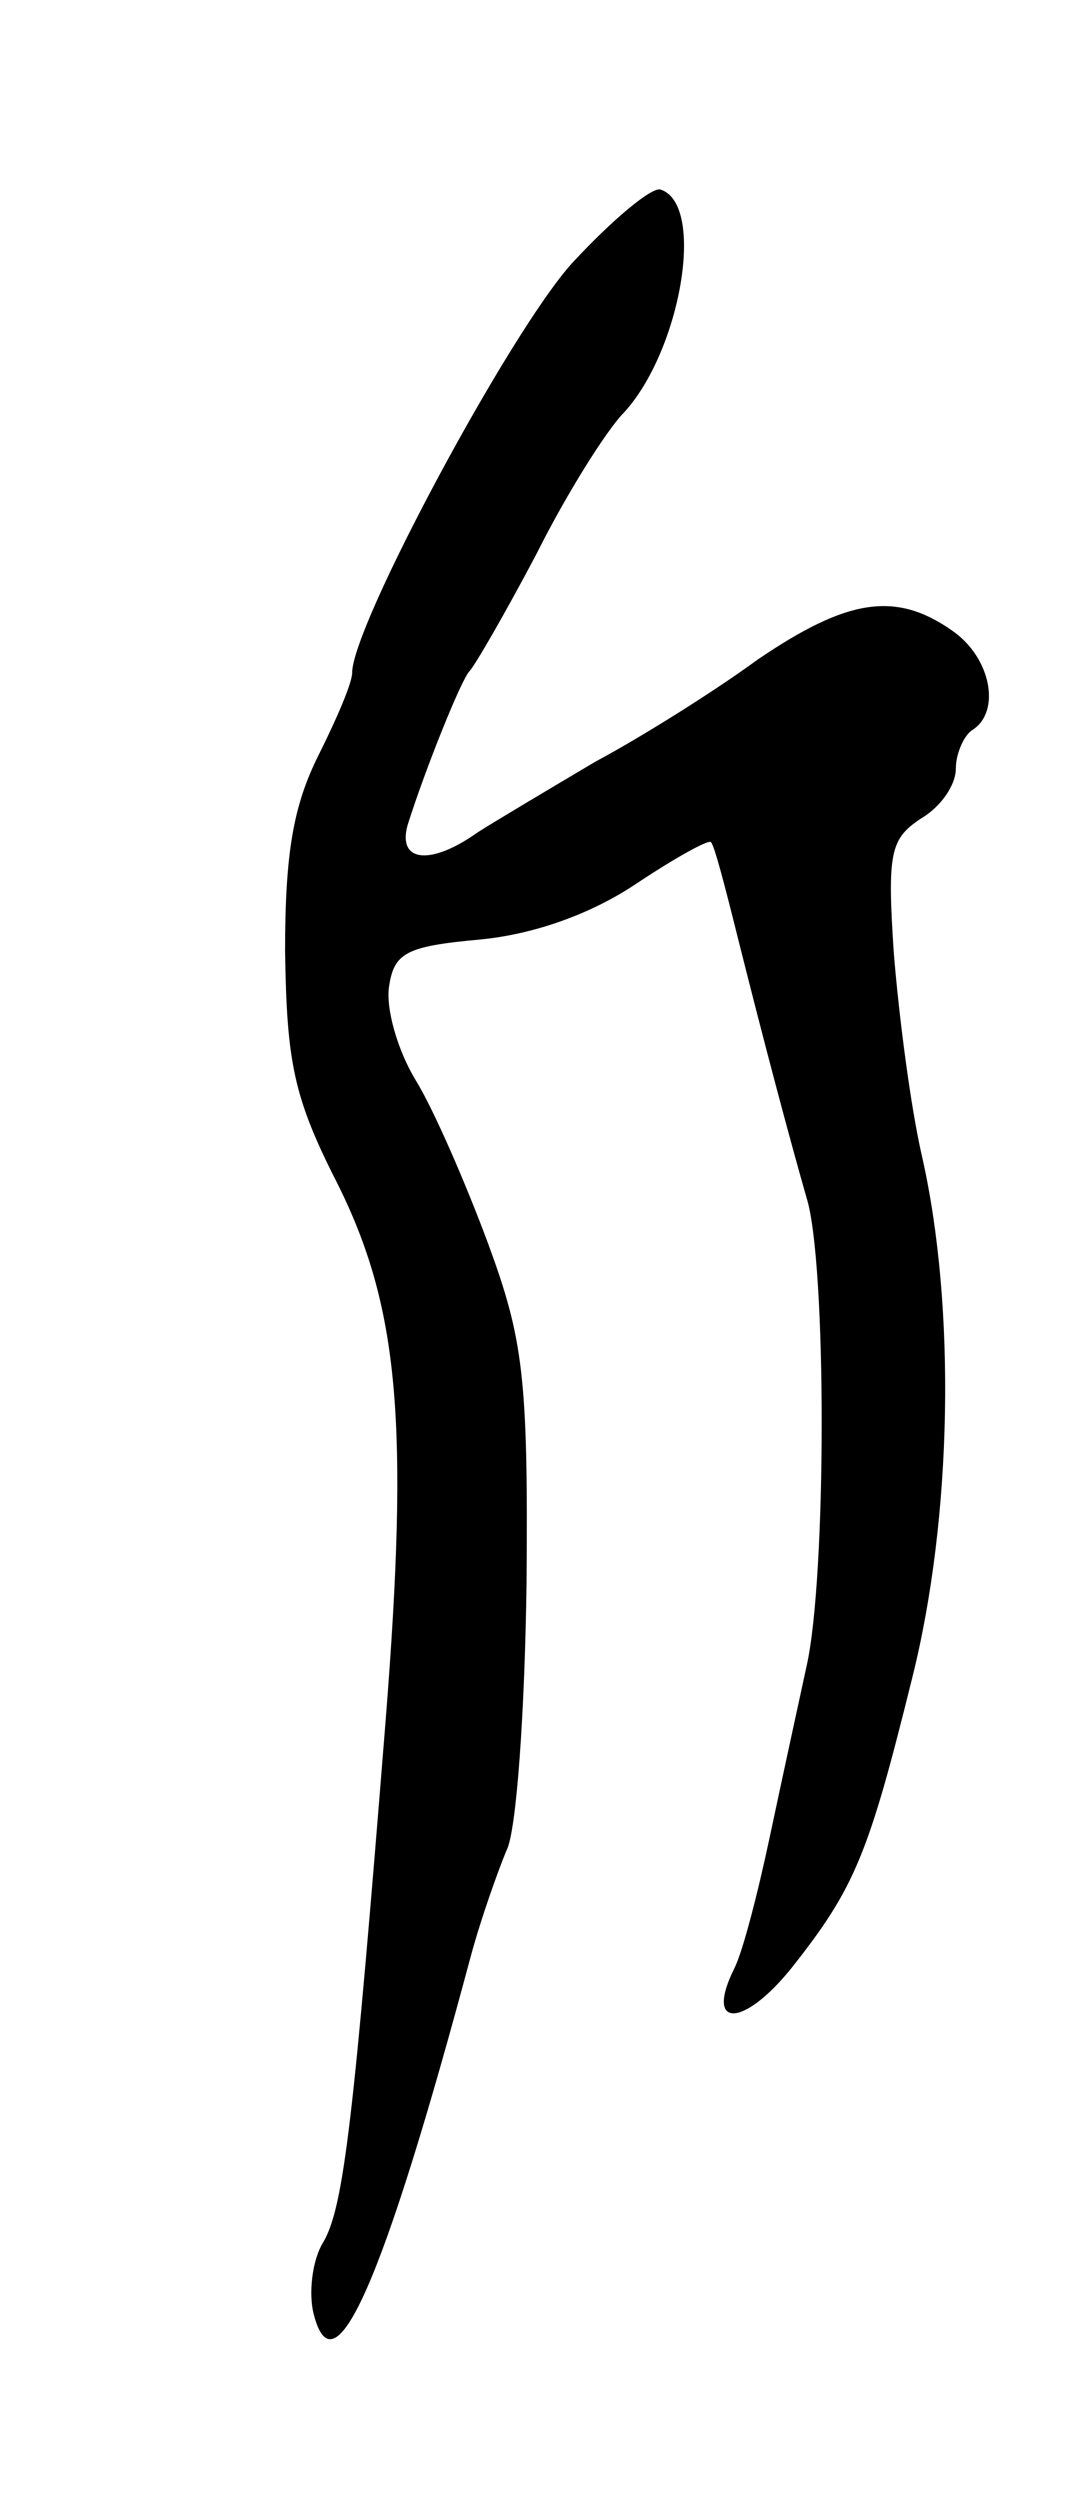 <svg version="1.0" xmlns="http://www.w3.org/2000/svg"
 width="65pt" height="149pt" viewBox="0 0 65 149"
 preserveAspectRatio="xMidYMid meet">
<g transform="translate(0,149) scale(0.1,-0.1)"
fill="#000000" stroke="none">
<path d="M341 1333 c-37 -41 -131 -216 -131 -244 0 -6 -9 -27 -20 -49 -15 -30
-20 -58 -20 -117 1 -66 5 -87 31 -138 37 -74 43 -143 29 -320 -19 -238 -25
-290 -37 -311 -7 -11 -9 -31 -6 -43 12 -48 41 16 94 214 6 22 16 50 21 62 6
11 11 83 12 160 1 122 -2 145 -23 202 -13 35 -32 79 -43 97 -11 18 -18 43 -16
56 3 20 10 24 54 28 32 3 66 15 93 33 24 16 44 27 45 25 2 -2 8 -25 15 -53 17
-68 32 -124 42 -159 12 -38 12 -226 0 -279 -5 -23 -15 -69 -22 -102 -7 -33
-16 -68 -21 -78 -18 -36 5 -36 34 0 38 48 46 68 72 173 24 96 26 221 6 310 -7
30 -14 85 -17 122 -4 60 -2 68 16 80 12 7 21 20 21 30 0 9 5 20 10 23 17 11
11 43 -12 59 -34 24 -63 19 -116 -17 -26 -19 -69 -46 -97 -61 -27 -16 -59 -35
-70 -42 -28 -20 -48 -18 -42 4 10 32 32 87 37 92 3 3 21 34 40 70 18 36 42 74
52 84 34 37 49 124 22 133 -5 2 -29 -18 -53 -44z"/>
</g>
</svg>
